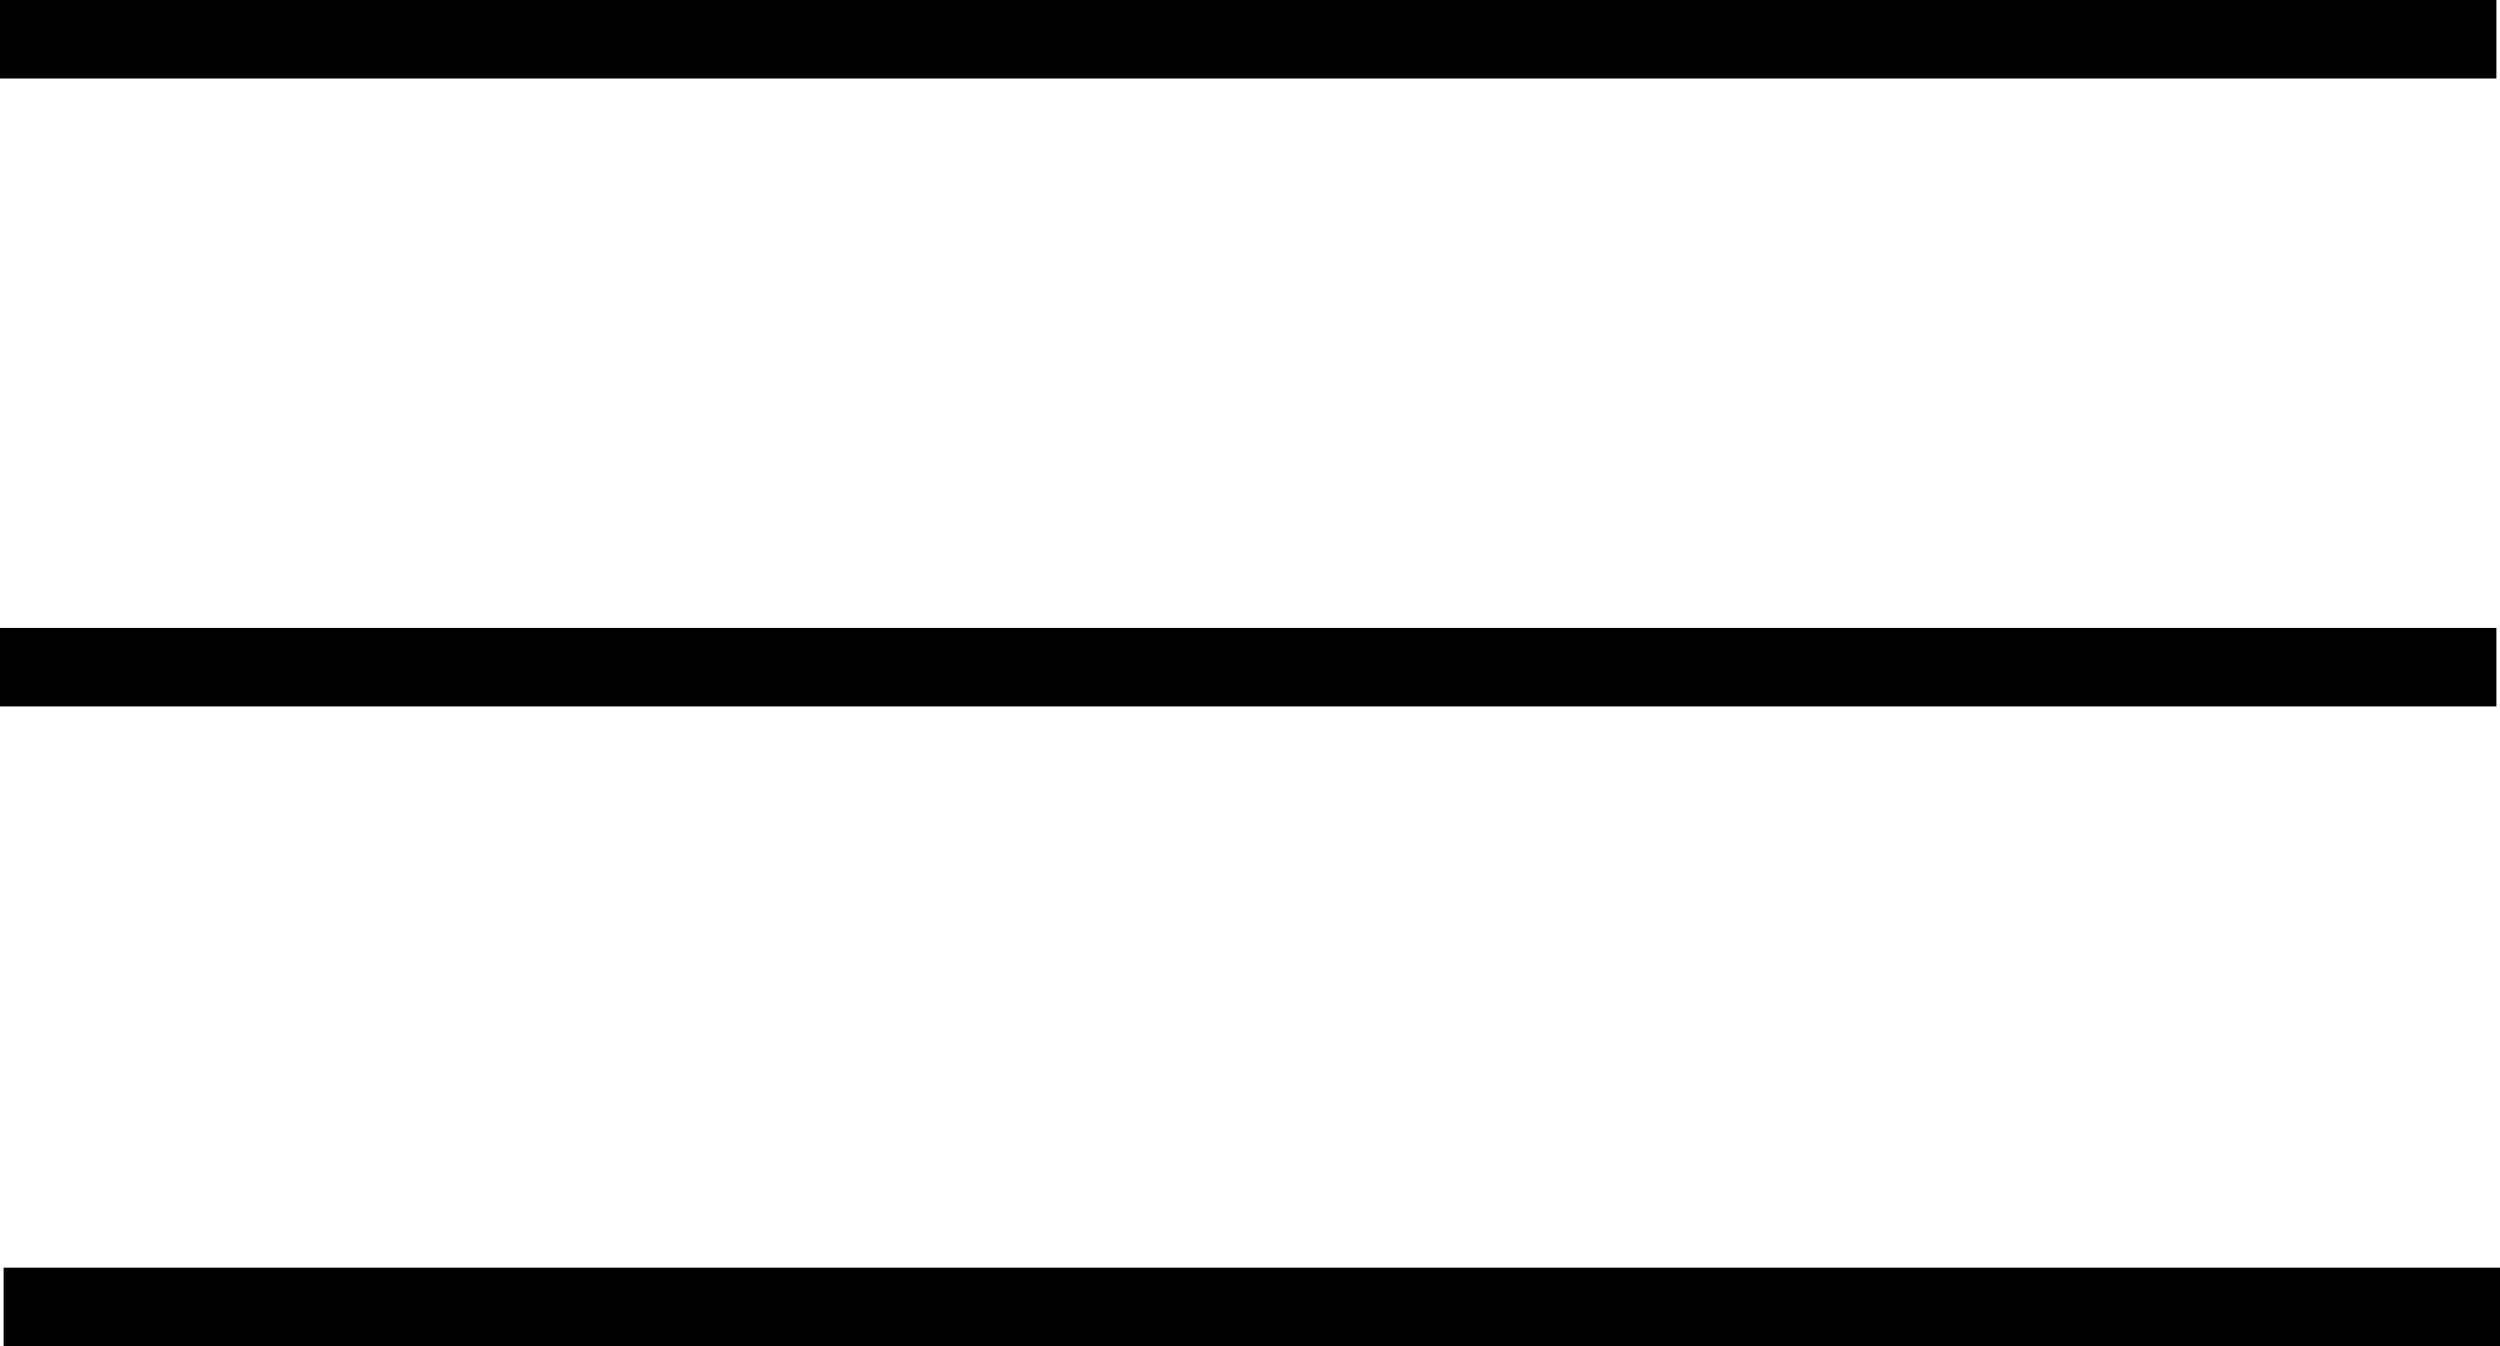 <svg xmlns="http://www.w3.org/2000/svg" viewBox="0 0 318.5 171.5"><defs><style>.cls-1{fill:none;stroke:#000;stroke-miterlimit:10;stroke-width:10px;}</style></defs><title>menu</title><g id="Layer_2" data-name="Layer 2"><g id="Layer_1-2" data-name="Layer 1"><line class="cls-1" y1="5" x2="318.04" y2="5"/><line class="cls-1" y1="85" x2="318.04" y2="85"/><line class="cls-1" x1="0.46" y1="166.5" x2="318.5" y2="166.5"/></g></g></svg>